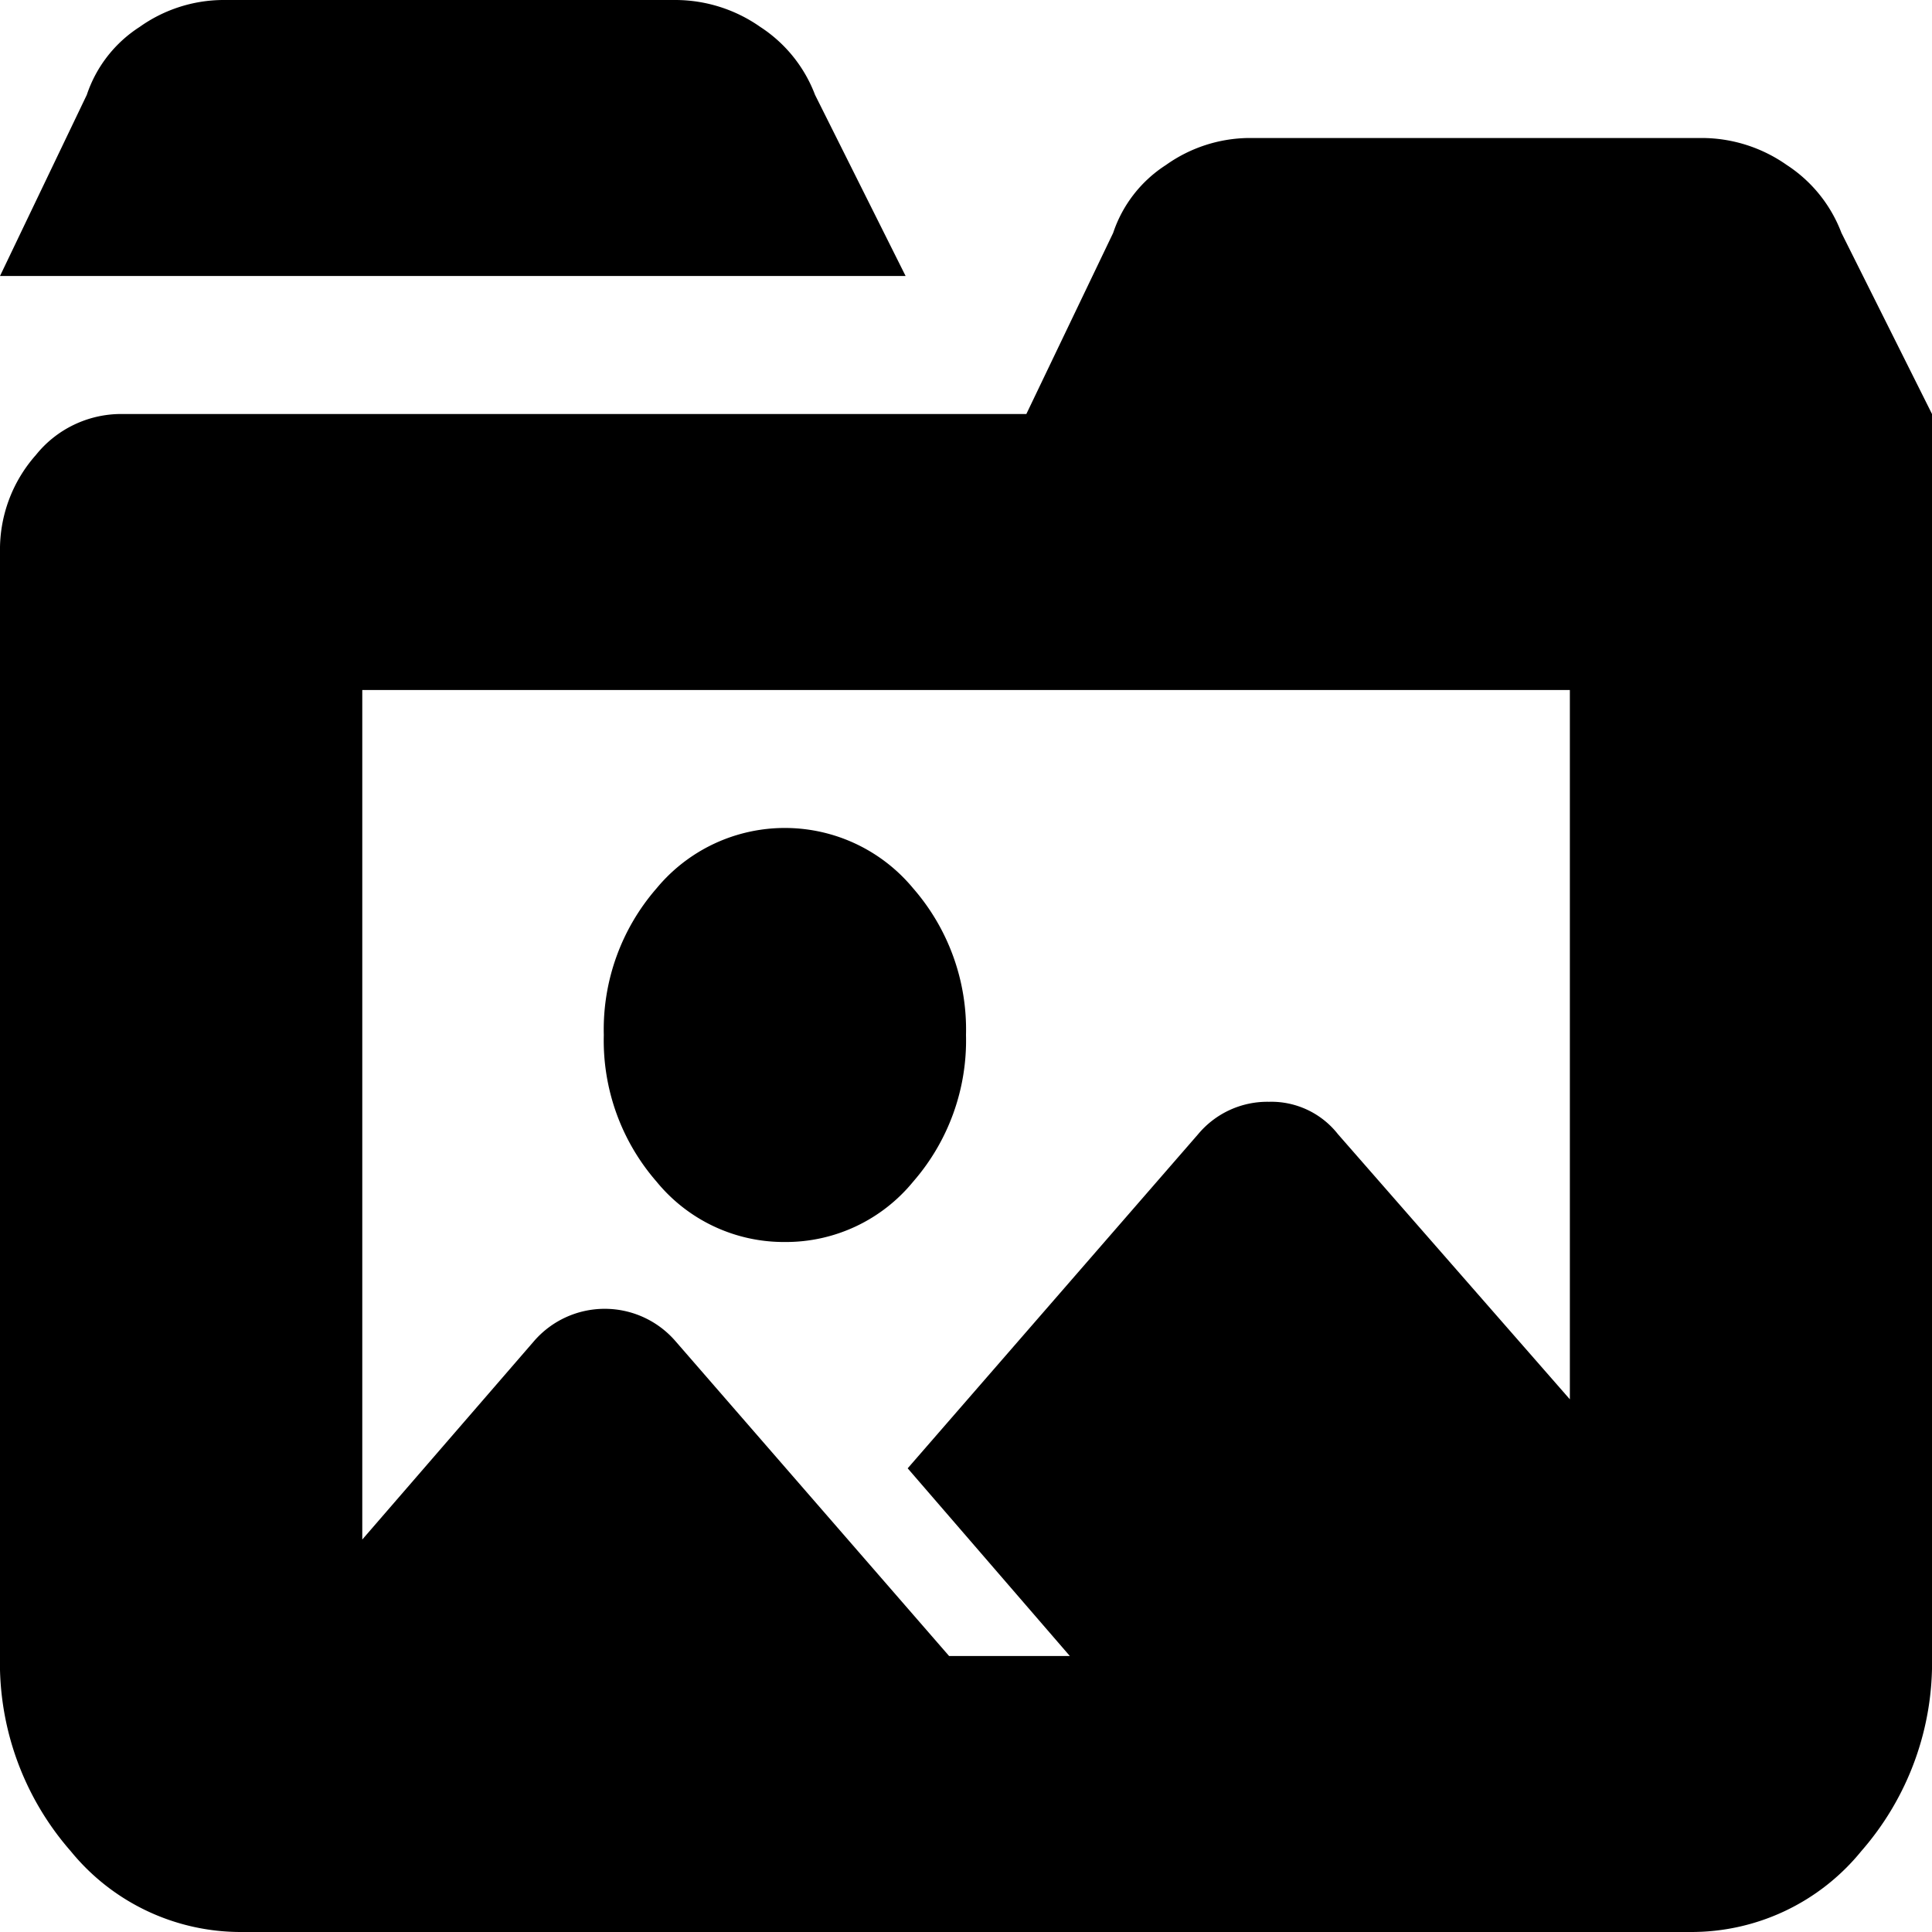 <svg xmlns="http://www.w3.org/2000/svg" width="70" height="70" viewBox="0 0 70 70">
  <path id="mypictures" d="M61.266,70H8.764a7.944,7.944,0,0,1-6.188-2.929A10.354,10.354,0,0,1,.013,60V20a5.162,5.162,0,0,1,1.3-3.514A3.964,3.964,0,0,1,4.387,15H37.2l3.145-6.562a4.686,4.686,0,0,1,1.913-2.46A5.263,5.263,0,0,1,45.267,5H61.673a5.364,5.364,0,0,1,3.075.976,5.077,5.077,0,0,1,1.983,2.46L70.013,15V60a10.375,10.375,0,0,1-2.563,7.071A7.931,7.931,0,0,1,61.262,70ZM56.89,25H13.139V55.78l6.221-7.187a3.389,3.389,0,0,1,5.127,0L34.4,60h4.375L32.9,53.2,43.425,41.092a3.266,3.266,0,0,1,2.563-1.172,3.07,3.07,0,0,1,2.5,1.172L56.892,50.7V25ZM28.452,45A5.956,5.956,0,0,1,23.8,42.812,7.786,7.786,0,0,1,21.89,37.5,7.786,7.786,0,0,1,23.8,32.188a6.033,6.033,0,0,1,9.3,0A7.786,7.786,0,0,1,35.013,37.5,7.786,7.786,0,0,1,33.1,42.812,5.956,5.956,0,0,1,28.452,45ZM3.158,3.437A4.686,4.686,0,0,1,5.072.976,5.263,5.263,0,0,1,8.079,0H24.485A5.364,5.364,0,0,1,27.56.976a5.077,5.077,0,0,1,1.983,2.46L32.825,10H.013Z" transform="translate(-0.013)"/>
</svg>

